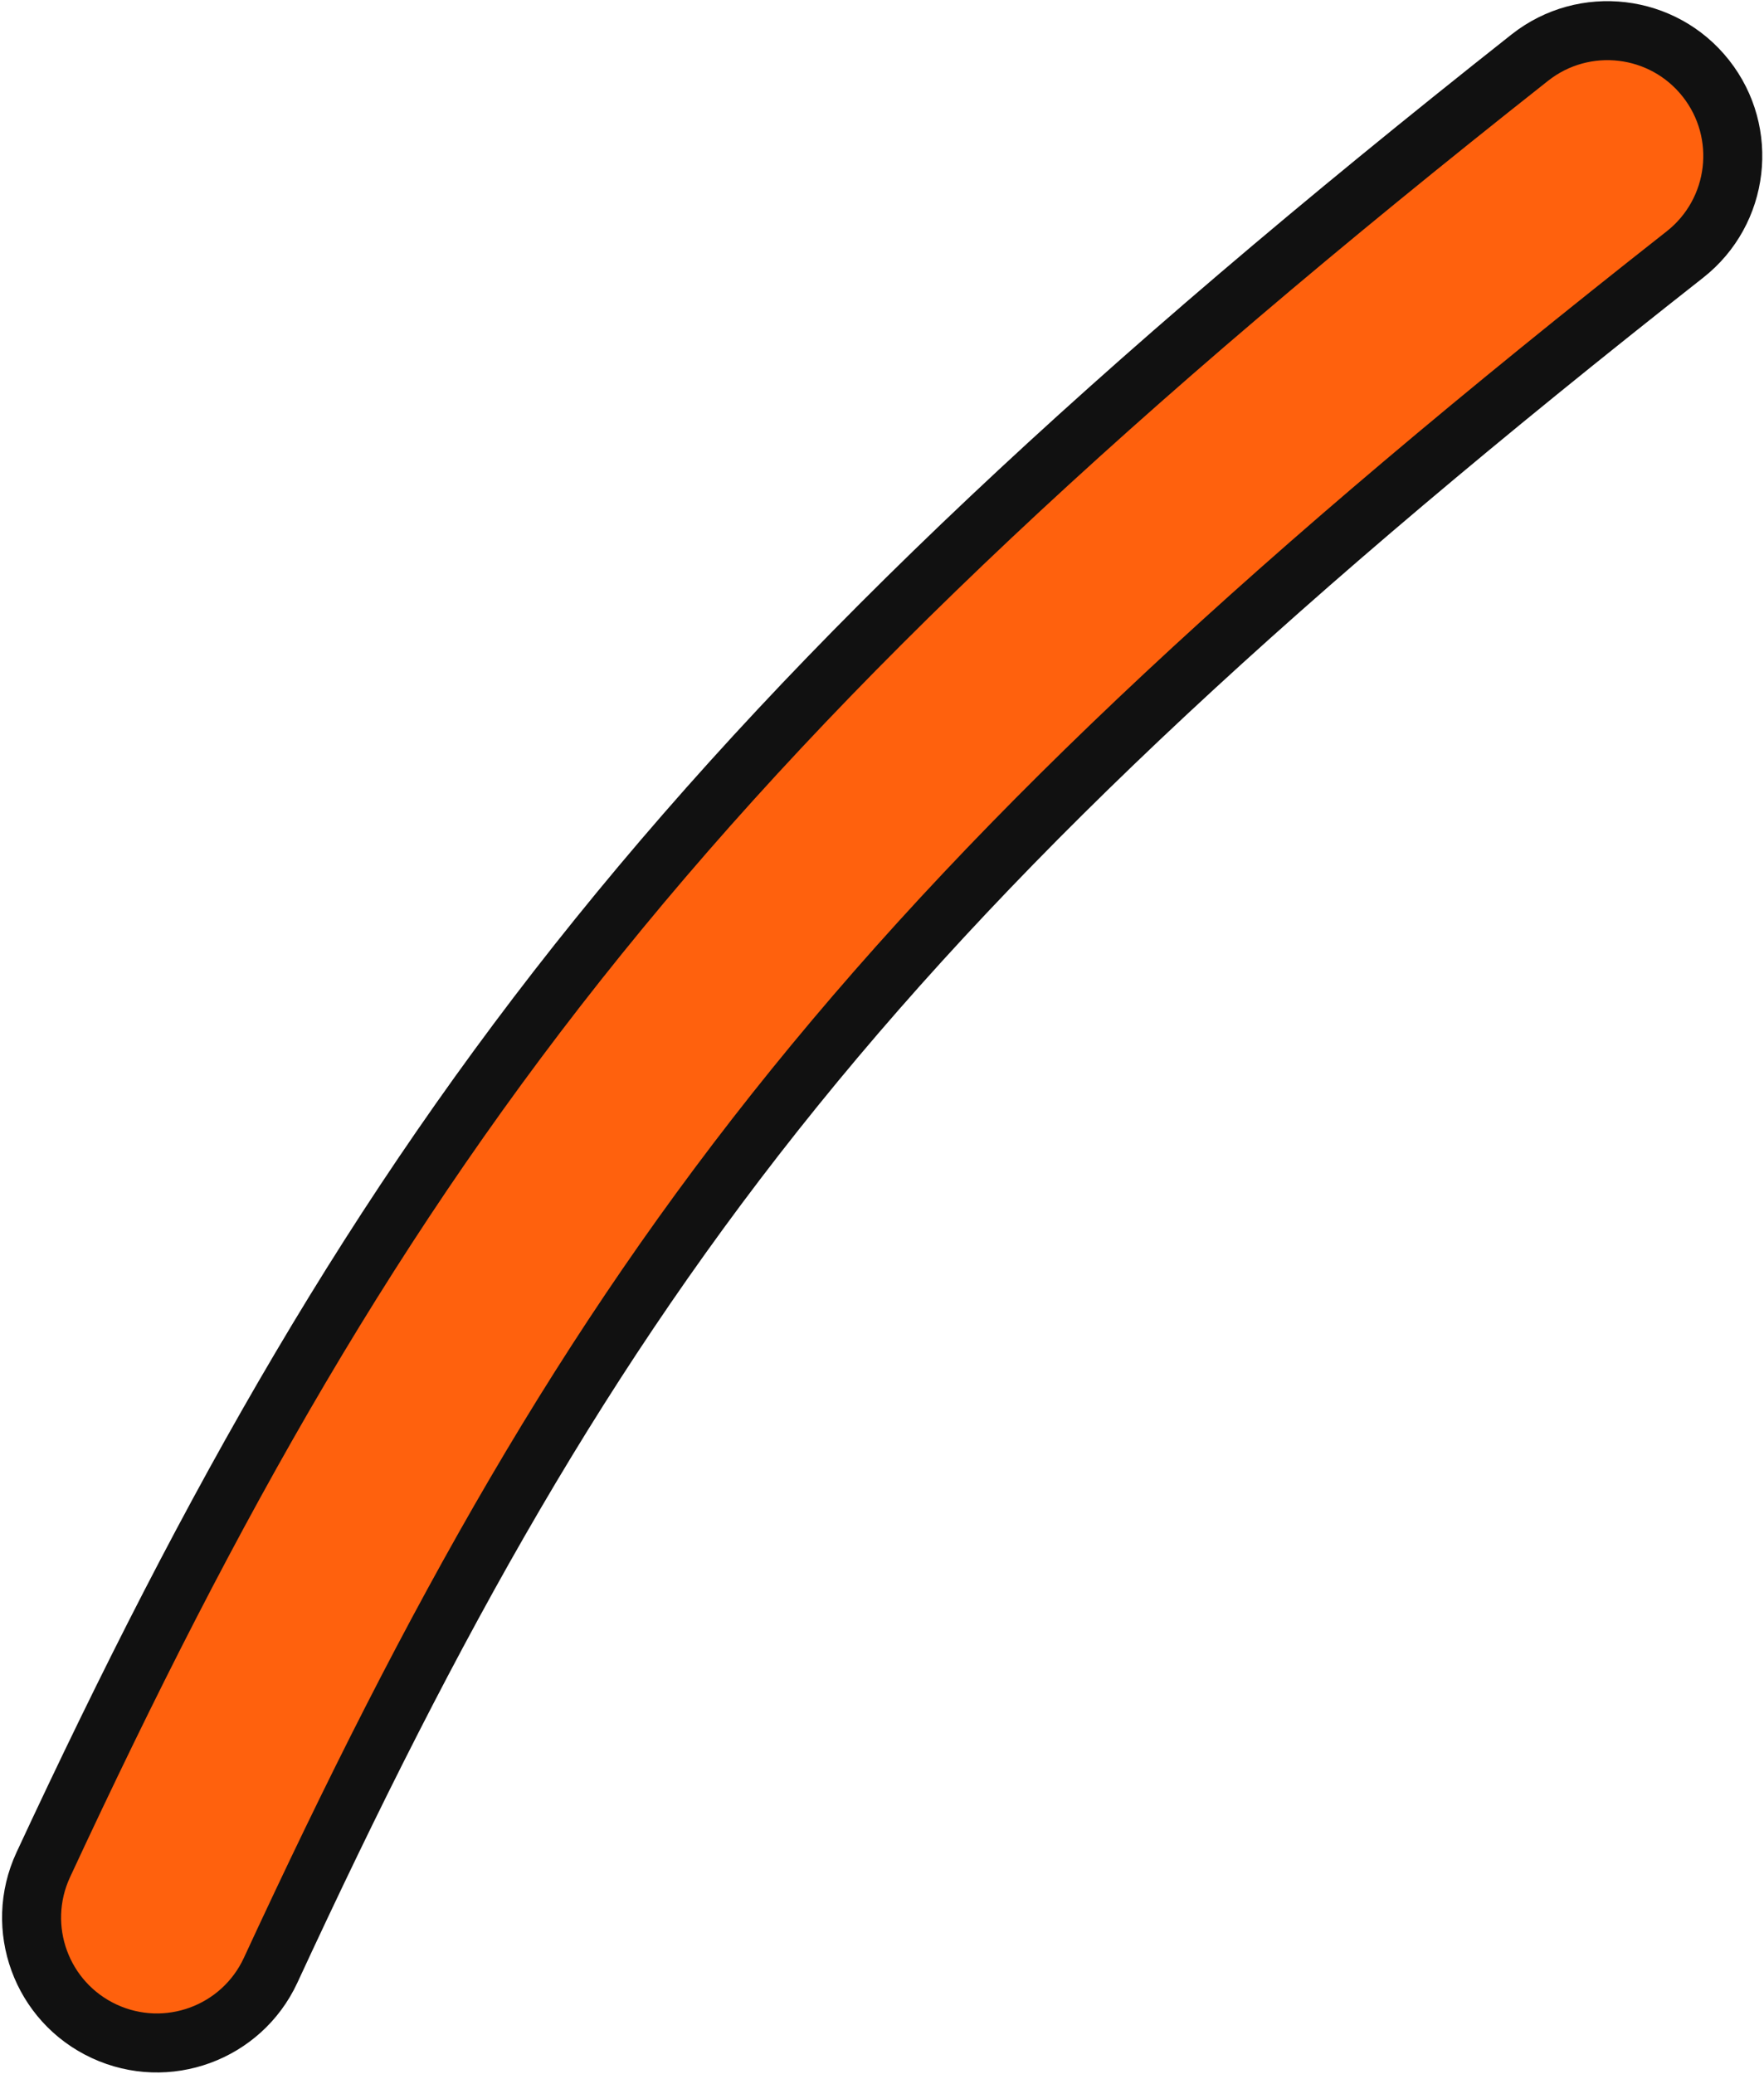 <svg width="598" height="703" viewBox="0 0 598 703" xmlns="http://www.w3.org/2000/svg" xmlns:xlink="http://www.w3.org/1999/xlink" xmlns:figma="http://www.figma.com/figma/ns"><title>Group</title><desc>Created using Figma</desc><g figma:type="canvas"><g figma:type="frame"><use xlink:href="#a" transform="translate(10.7 10.39)" fill="#FF610D" figma:type="vector"/><use xlink:href="#b" transform="translate(.7 .39)" fill="#111" figma:type="vector"/></g></g><defs><path id="a" fill-rule="evenodd" d="M567.6 16.189c14.523 18.428 11.357 45.14-7.07 59.662C283.825 293.444 192.049 417.6 81.033 657.477c-9.872 21.285-35.13 30.537-56.415 20.665-21.285-9.872-30.536-35.13-20.664-56.415 115.041-247.515 218.9-387.459 503.984-612.609 18.428-14.523 45.139-11.357 59.662 7.07z"/><path id="b" fill-rule="evenodd" d="M511.75 11.264c22.766-17.94 55.765-14.03 73.707 8.735 17.941 22.766 14.03 55.765-8.735 73.707l-.009.006C301.121 310.43 210.399 433.37 100.11 671.678l-.003.007c-12.196 26.295-43.399 37.725-69.694 25.529C4.118 685.018-7.31 653.815 4.884 627.52l.004-.007C120.404 379.099 225.68 237.304 511.742 11.271l.008-.007zm12.38 15.709C240.034 251.233 137.592 389.326 23.028 635.935c-7.548 16.275-.474 35.587 15.8 43.135l-4.207 9.072 4.207-9.071c16.275 7.548 35.587.474 43.135-15.801C193.705 421.826 286.535 296.457 564.347 77.994c14.086-11.105 16.505-31.526 5.401-45.615-11.104-14.09-31.528-16.51-45.618-5.406z"/></defs></svg>
